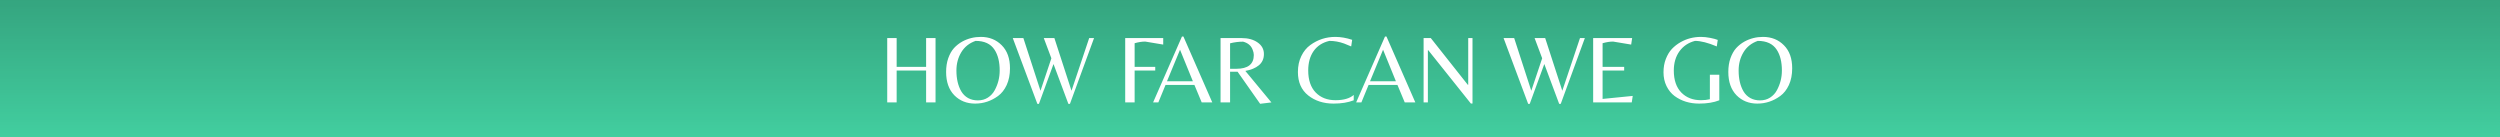 <svg width="1440" height="79" viewBox="0 0 1440 79" fill="none" xmlns="http://www.w3.org/2000/svg">
<path d="M0 0H1440V79H0V0Z" fill="#42CE9F"/>
<path d="M0 0H1440V79H0V0Z" fill="url(#paint0_linear)" fill-opacity="0.2"/>
<path d="M516.472 40.632V59H511.04V21.928H516.472V38.504H533.44V21.928H538.872V59H533.44V40.632H516.472ZM564.954 21.256C569.808 21.256 573.821 22.861 576.994 26.072C580.168 29.245 581.754 33.669 581.754 39.344C581.754 43.003 581.12 46.213 579.85 48.976C578.581 51.701 576.92 53.811 574.866 55.304C570.872 58.216 566.466 59.672 561.65 59.672C556.834 59.672 552.84 58.067 549.666 54.856C546.53 51.608 544.962 47.147 544.962 41.472C544.962 38.523 545.373 35.872 546.194 33.52C547.053 31.131 548.154 29.189 549.498 27.696C550.88 26.203 552.466 24.952 554.258 23.944C557.544 22.152 561.109 21.256 564.954 21.256ZM553.698 52.616C554.669 54.259 555.976 55.547 557.618 56.48C559.261 57.376 561.146 57.824 563.274 57.824C565.44 57.824 567.362 57.283 569.042 56.2C570.722 55.117 572.029 53.699 572.962 51.944C574.866 48.435 575.818 44.664 575.818 40.632C575.818 35.667 574.829 31.672 572.85 28.648C570.648 25.251 567.008 23.552 561.93 23.552C558.309 24.821 555.565 27.005 553.698 30.104C551.832 33.203 550.898 36.712 550.898 40.632C550.898 45.411 551.832 49.405 553.698 52.616ZM627.373 21.928H630.173L616.285 59.84H615.389L606.821 36.88L598.421 59.84H597.525L583.357 21.928H589.461L599.317 52.28L605.589 33.576L601.221 21.928H607.325L617.181 52.28L627.373 21.928ZM653.549 38.504H665.422V40.632H653.549V59H648.117V21.928H670.014V25.68L659.653 23.944C657.787 23.944 655.752 24.261 653.549 24.896V38.504ZM664.18 59L680.812 21.032H681.652L698.284 59H692.18L687.98 48.92H671.348L667.204 59H664.18ZM672.188 46.792H687.084L679.692 28.648L672.188 46.792ZM708.527 41.304V59H703.039V21.928H715.135C718.906 21.928 721.986 22.768 724.375 24.448C726.802 26.128 728.015 28.349 728.015 31.112C728.015 33.837 727.044 36.003 725.103 37.608C723.199 39.176 720.604 40.259 717.319 40.856L732.327 59L725.831 59.784L712.839 41.304H708.527ZM708.527 39.624H712.111C718.831 39.624 722.191 36.973 722.191 31.672C722.191 30.776 721.967 29.768 721.519 28.648C720.66 26.296 718.831 24.747 716.031 24C713.492 24 710.991 24.317 708.527 24.952V39.624ZM768.15 59.672C762.363 59.672 757.491 58.104 753.534 54.968C749.577 51.832 747.598 47.333 747.598 41.472C747.598 38.037 748.251 34.976 749.558 32.288C750.865 29.6 752.582 27.491 754.71 25.96C759.003 22.824 763.819 21.256 769.158 21.256C772.257 21.256 775.486 21.816 778.846 22.936L778.286 26.744C776.531 25.997 775.169 25.437 774.198 25.064C771.398 24.056 768.579 23.552 765.742 23.552C761.822 24.448 758.798 26.389 756.67 29.376C754.579 32.363 753.534 36.096 753.534 40.576C753.534 46.064 754.971 50.301 757.846 53.288C760.721 56.237 764.51 57.712 769.214 57.712C773.918 57.712 777.427 56.704 779.742 54.688V57.768C776.531 59.037 772.667 59.672 768.15 59.672ZM781.133 59L797.765 21.032H798.605L815.237 59H809.133L804.933 48.92H788.301L784.157 59H781.133ZM789.141 46.792H804.037L796.645 28.648L789.141 46.792ZM848.16 59.616H847.208L822.68 28.928H822.456V59H819.992V21.928H824.136L845.472 48.864H845.696V21.928H848.16V59.616ZM910.074 21.928H912.874L898.986 59.84H898.09L889.522 36.88L881.122 59.84H880.226L866.058 21.928H872.162L882.018 52.28L888.29 33.576L883.922 21.928H890.026L899.882 52.28L910.074 21.928ZM917.659 59V21.928H940.115L939.555 25.68L929.139 23.944C927.31 23.944 925.294 24.261 923.091 24.896V38.504H935.523V40.632H923.091V56.984L940.451 55.248L939.891 59H917.659ZM984.888 43.04H990.32V57.768C987.11 59.037 983.246 59.672 978.728 59.672C973.24 59.672 968.518 58.216 964.56 55.304C962.619 53.848 961.07 51.944 959.912 49.592C958.755 47.203 958.176 44.571 958.176 41.696C958.176 38.821 958.624 36.245 959.52 33.968C960.416 31.653 961.574 29.731 962.992 28.2C964.448 26.669 966.128 25.363 968.032 24.28C971.579 22.264 975.48 21.256 979.736 21.256C981.379 21.256 983.152 21.443 985.056 21.816C986.96 22.189 988.416 22.581 989.424 22.992L988.864 26.744C983.824 24.616 979.643 23.552 976.32 23.552C972.55 24.523 969.563 26.52 967.36 29.544C965.195 32.568 964.112 36.264 964.112 40.632C964.112 46.083 965.55 50.301 968.424 53.288C971.299 56.237 975.088 57.712 979.792 57.712C981.659 57.712 983.358 57.525 984.888 57.152V43.04ZM1015.5 21.256C1020.36 21.256 1024.37 22.861 1027.54 26.072C1030.72 29.245 1032.3 33.669 1032.3 39.344C1032.3 43.003 1031.67 46.213 1030.4 48.976C1029.13 51.701 1027.47 53.811 1025.41 55.304C1021.42 58.216 1017.01 59.672 1012.2 59.672C1007.38 59.672 1003.39 58.067 1000.21 54.856C997.079 51.608 995.511 47.147 995.511 41.472C995.511 38.523 995.922 35.872 996.743 33.52C997.602 31.131 998.703 29.189 1000.05 27.696C1001.43 26.203 1003.01 24.952 1004.81 23.944C1008.09 22.152 1011.66 21.256 1015.5 21.256ZM1004.25 52.616C1005.22 54.259 1006.52 55.547 1008.17 56.48C1009.81 57.376 1011.69 57.824 1013.82 57.824C1015.99 57.824 1017.91 57.283 1019.59 56.2C1021.27 55.117 1022.58 53.699 1023.51 51.944C1025.41 48.435 1026.37 44.664 1026.37 40.632C1026.37 35.667 1025.38 31.672 1023.4 28.648C1021.2 25.251 1017.56 23.552 1012.48 23.552C1008.86 24.821 1006.11 27.005 1004.25 30.104C1002.38 33.203 1001.45 36.712 1001.45 40.632C1001.45 45.411 1002.38 49.405 1004.25 52.616Z" fill="white"/>
<defs>
<linearGradient id="paint0_linear" x1="720" y1="0" x2="720" y2="79" gradientUnits="userSpaceOnUse">
<stop/>
<stop offset="1" stop-opacity="0"/>
</linearGradient>
</defs>
</svg>
